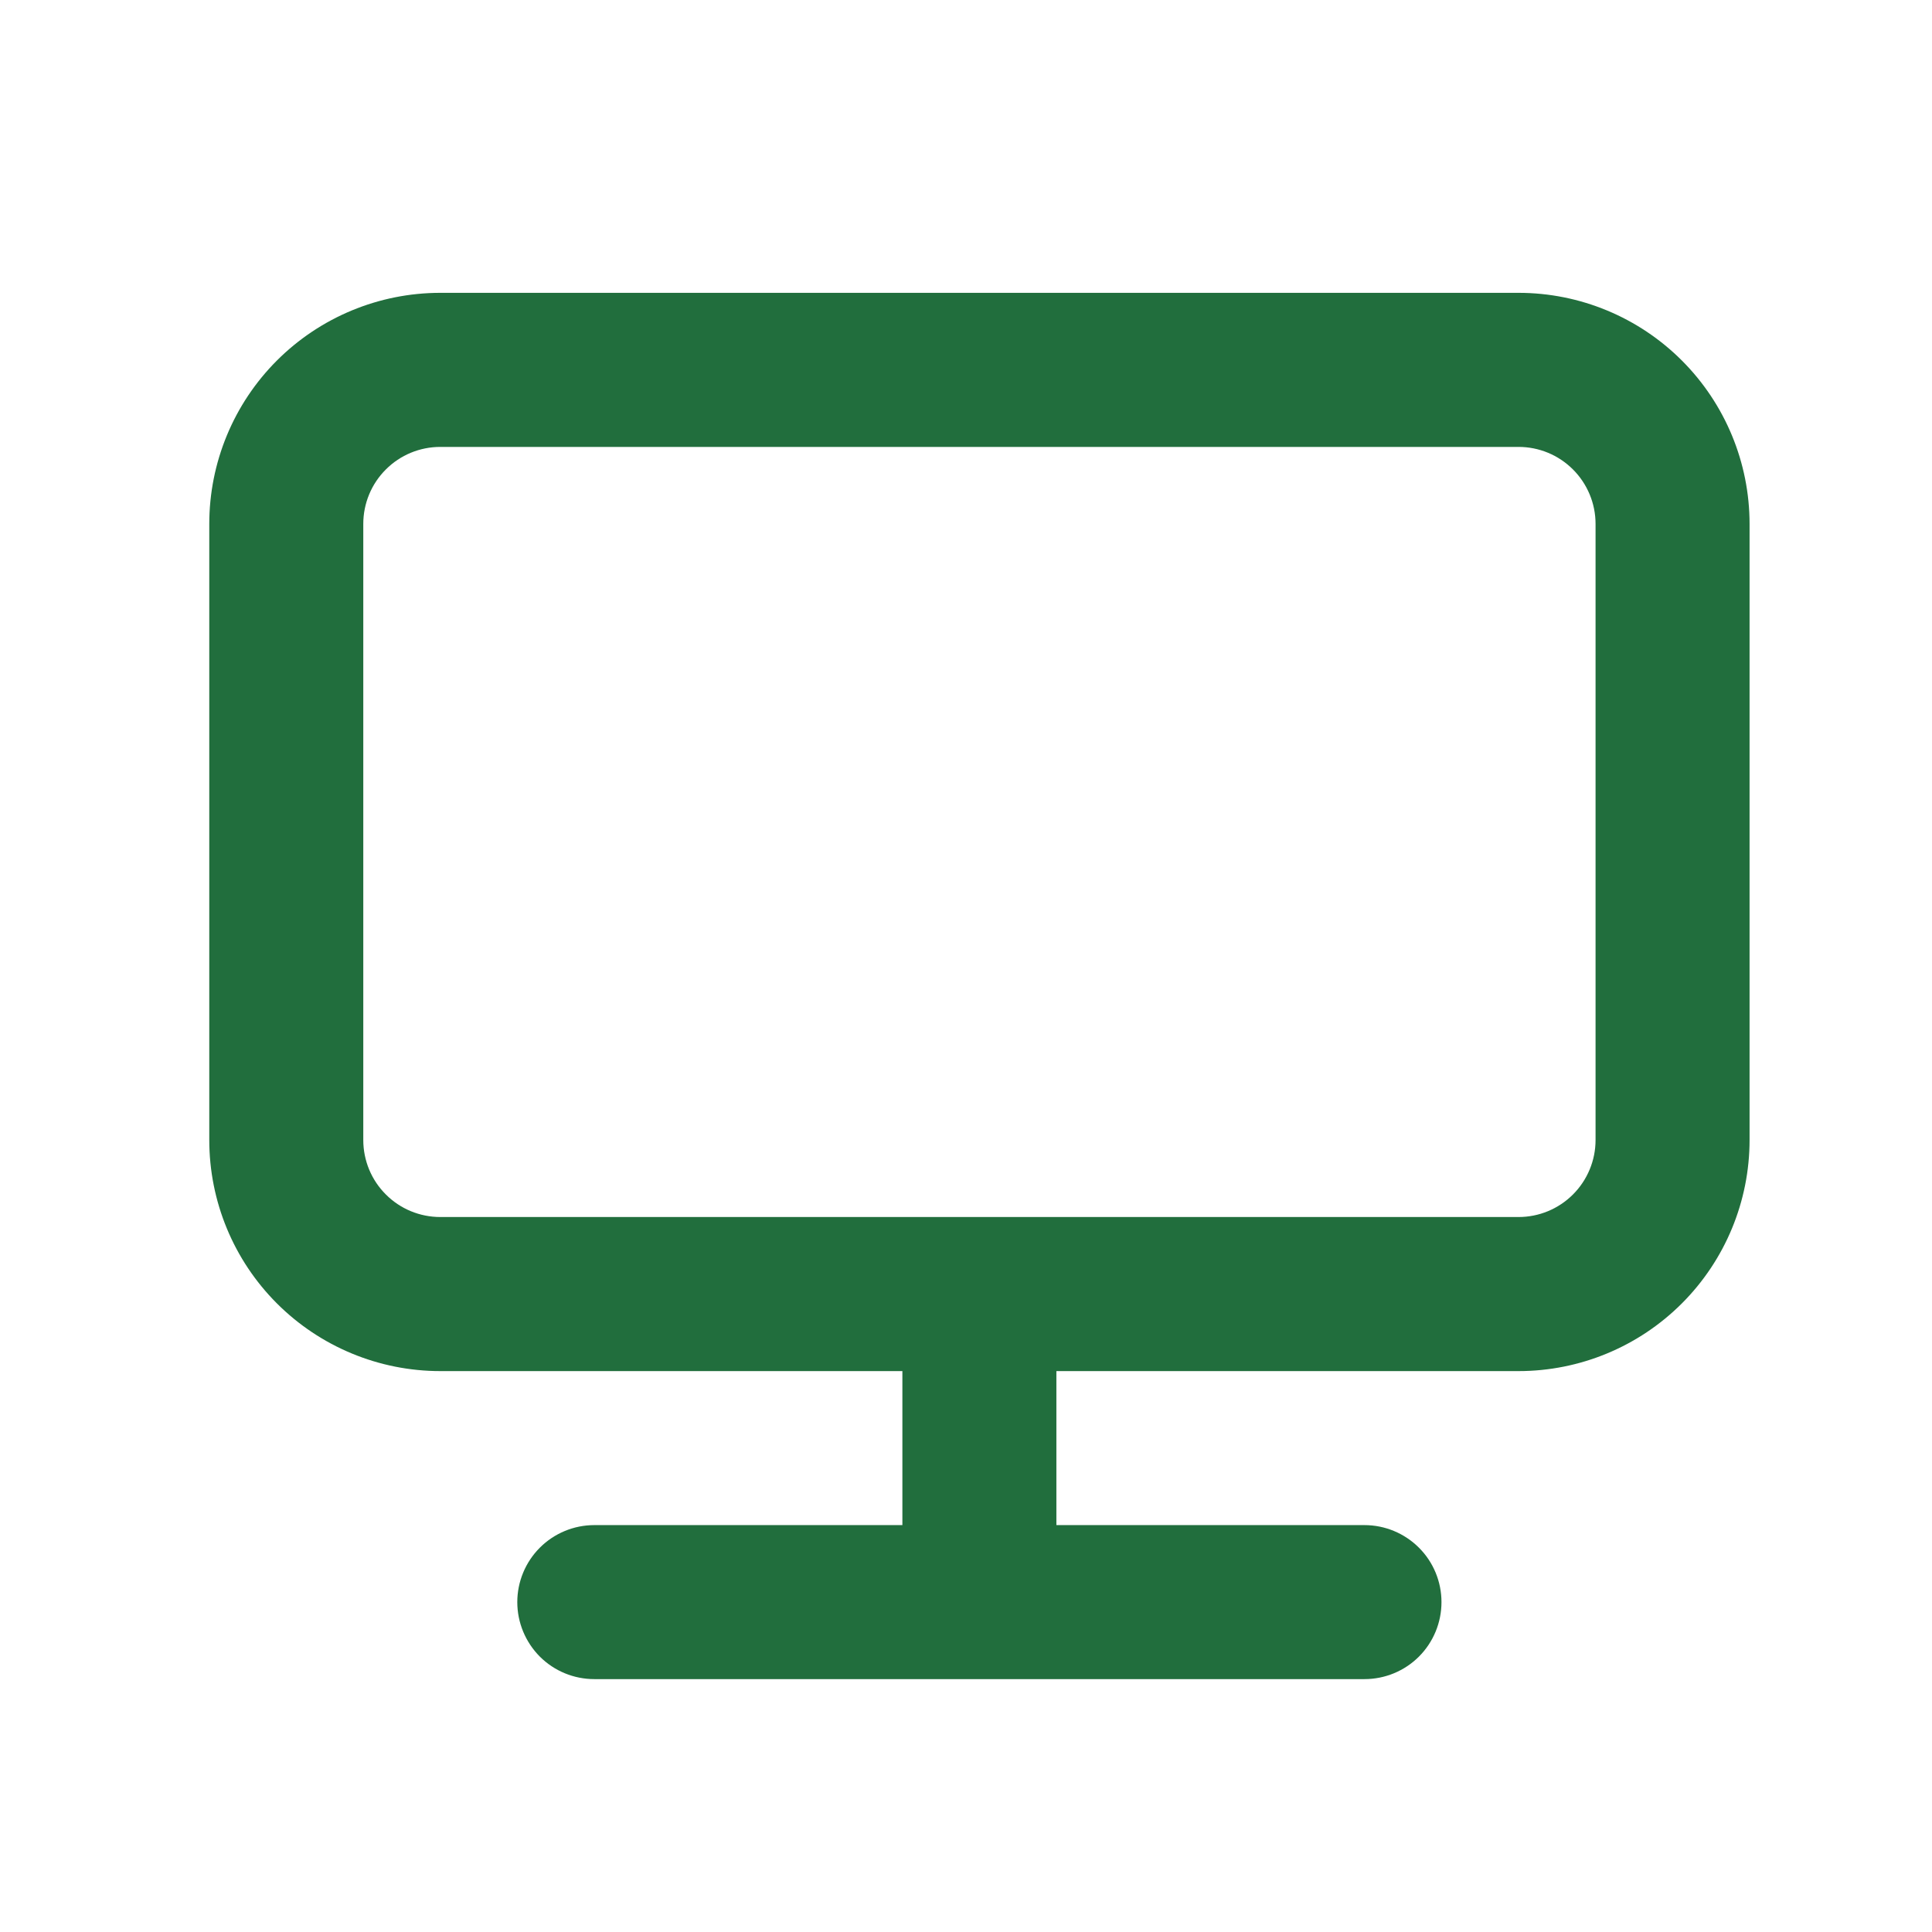 <svg width="28" height="28" viewBox="0 0 28 28" fill="none" xmlns="http://www.w3.org/2000/svg">
<g id="u:desktop">
<path id="Vector" d="M22.008 4.244H6.381C5.493 4.244 4.641 4.597 4.013 5.225C3.385 5.853 3.033 6.705 3.033 7.593V16.522C3.033 17.41 3.385 18.262 4.013 18.89C4.641 19.518 5.493 19.871 6.381 19.871H13.078V22.103H8.613C8.317 22.103 8.033 22.221 7.824 22.43C7.615 22.639 7.497 22.923 7.497 23.219C7.497 23.515 7.615 23.799 7.824 24.009C8.033 24.218 8.317 24.335 8.613 24.335H19.775C20.071 24.335 20.355 24.218 20.564 24.009C20.774 23.799 20.891 23.515 20.891 23.219C20.891 22.923 20.774 22.639 20.564 22.43C20.355 22.221 20.071 22.103 19.775 22.103H15.31V19.871H22.008C22.896 19.871 23.747 19.518 24.375 18.89C25.003 18.262 25.356 17.41 25.356 16.522V7.593C25.356 6.705 25.003 5.853 24.375 5.225C23.747 4.597 22.896 4.244 22.008 4.244ZM23.124 16.522C23.124 16.818 23.006 17.102 22.797 17.311C22.587 17.521 22.304 17.638 22.008 17.638H6.381C6.085 17.638 5.801 17.521 5.592 17.311C5.382 17.102 5.265 16.818 5.265 16.522V7.593C5.265 7.297 5.382 7.013 5.592 6.804C5.801 6.594 6.085 6.477 6.381 6.477H22.008C22.304 6.477 22.587 6.594 22.797 6.804C23.006 7.013 23.124 7.297 23.124 7.593V16.522Z" fill="#216E3D"/>
</g>
</svg>

